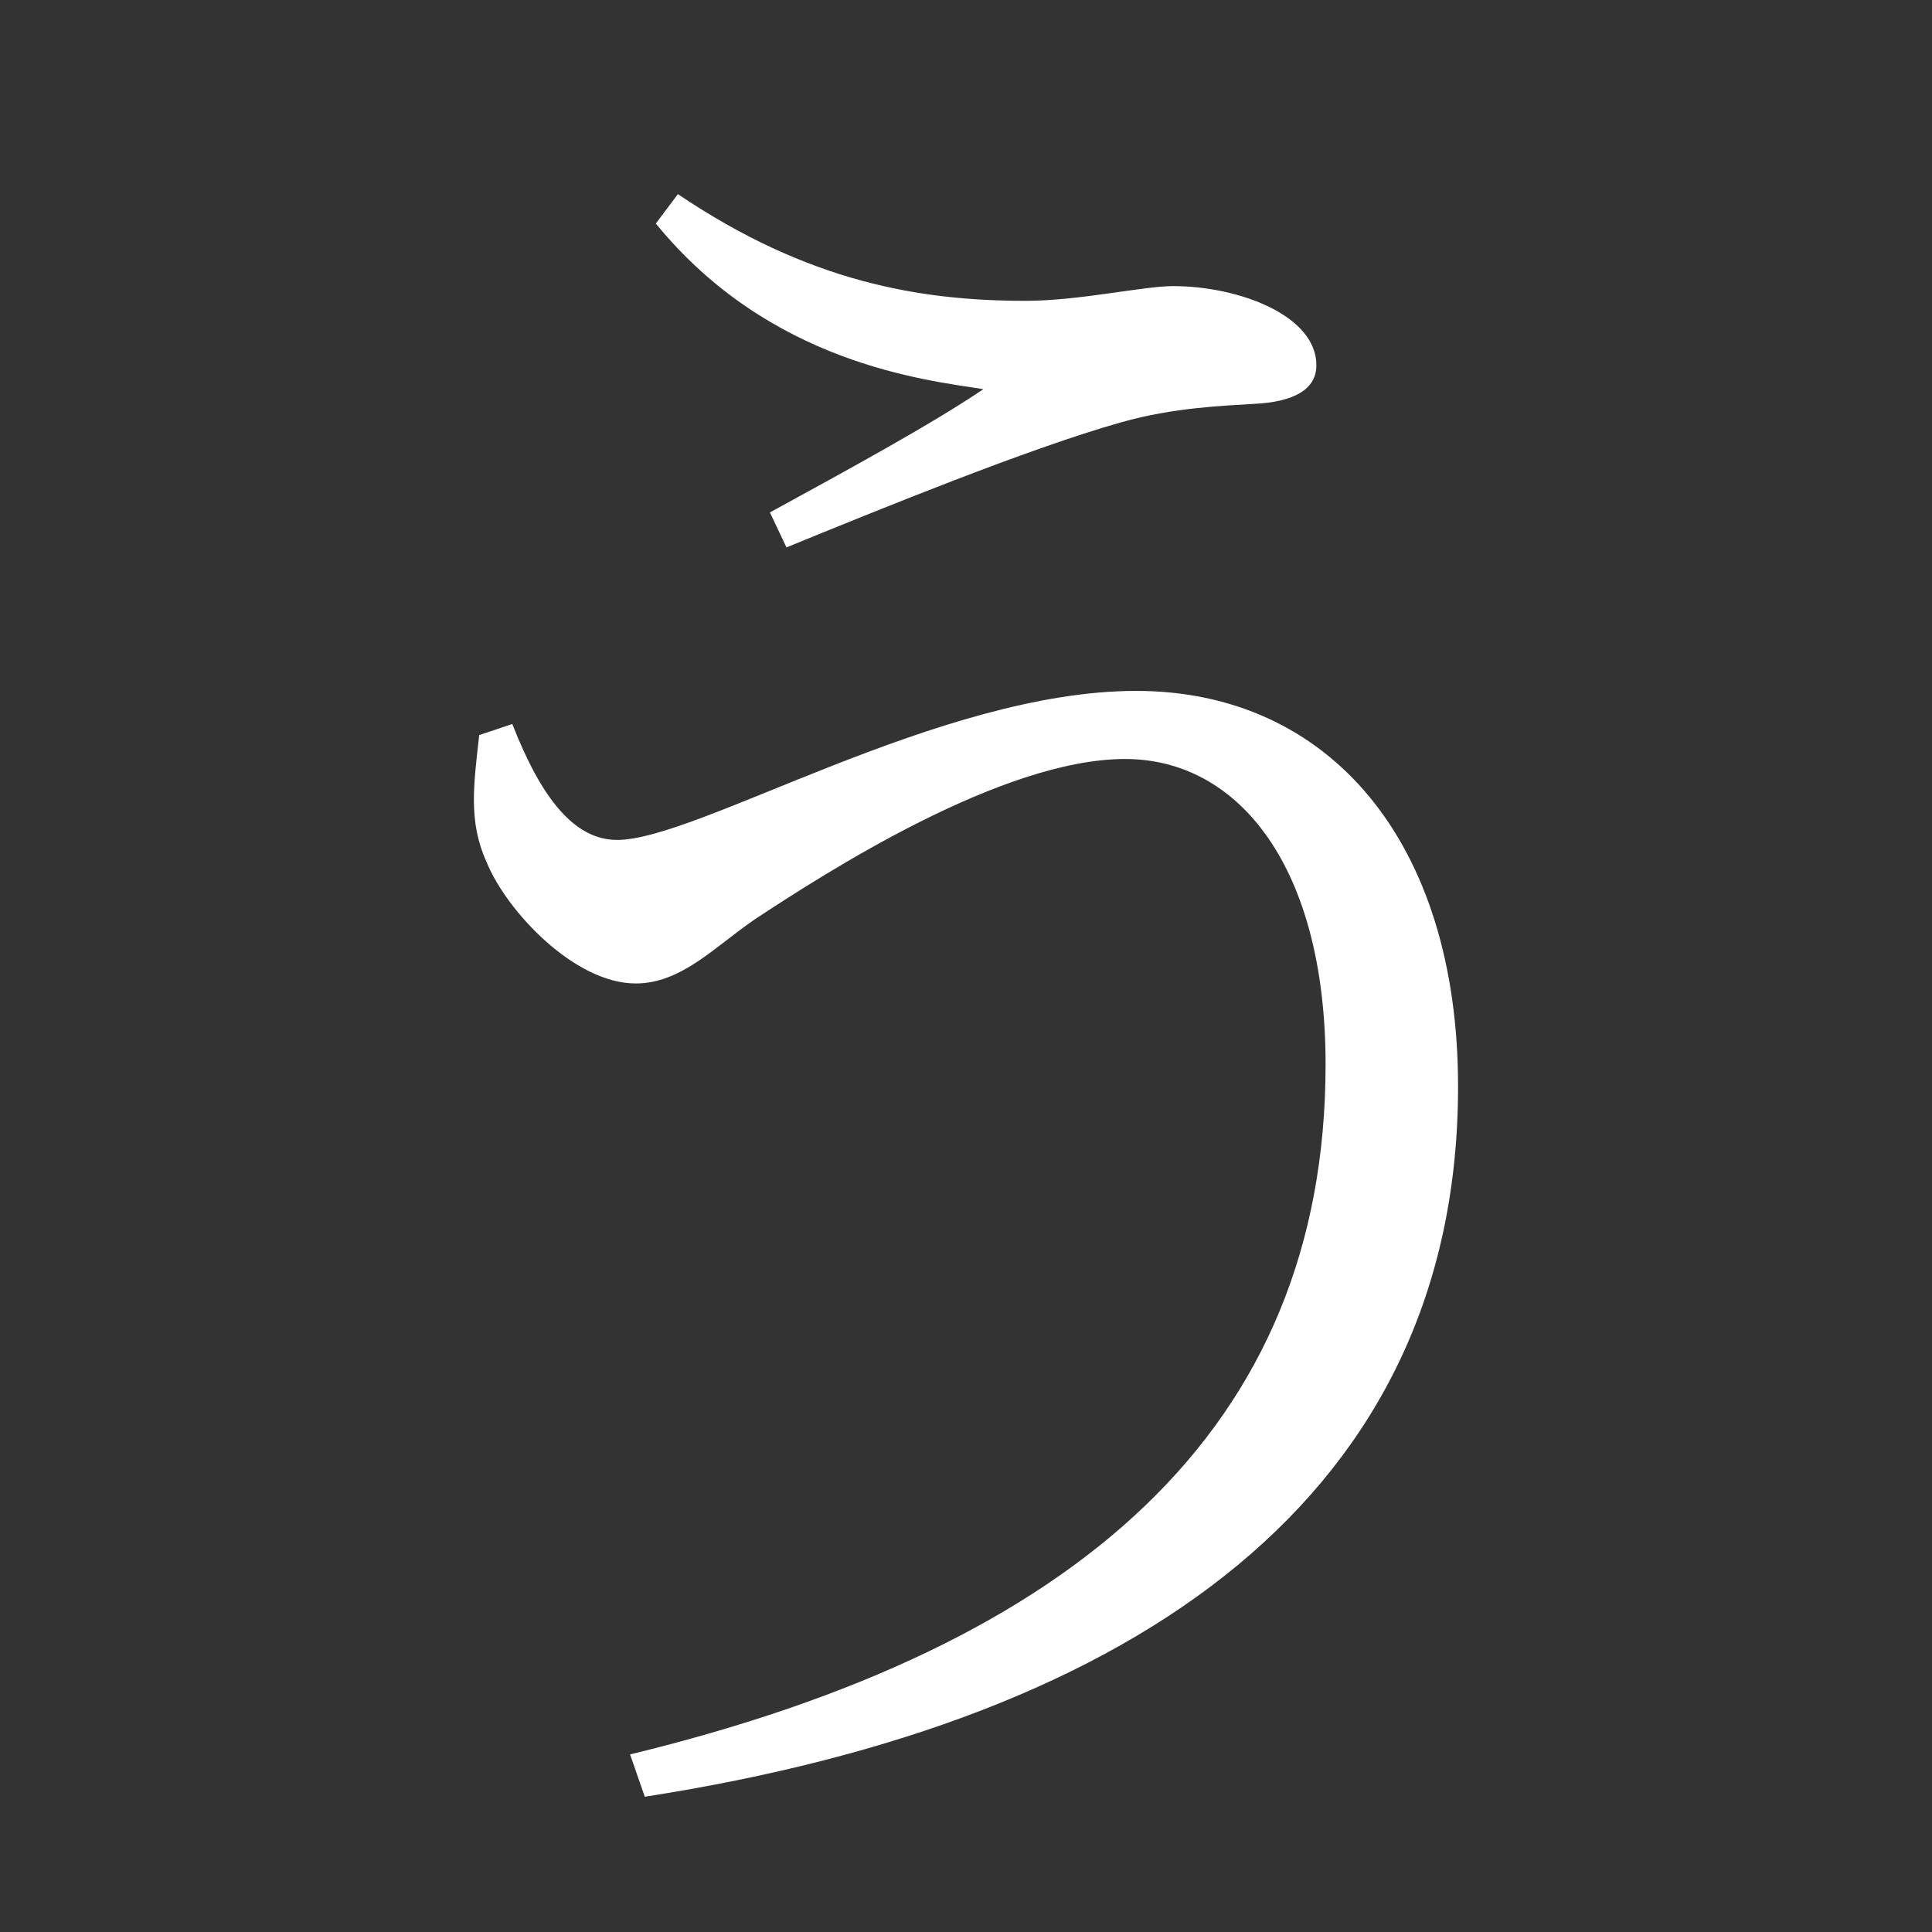 <?xml version="1.0" encoding="UTF-8" standalone="no"?>
<svg xmlns:dc="http://purl.org/dc/elements/1.1/" xmlns:cc="http://creativecommons.org/ns#" xmlns:rdf="http://www.w3.org/1999/02/22-rdf-syntax-ns#" xmlns:svg="http://www.w3.org/2000/svg" xmlns="http://www.w3.org/2000/svg" xmlns:sodipodi="http://sodipodi.sourceforge.net/DTD/sodipodi-0.dtd" xmlns:inkscape="http://www.inkscape.org/namespaces/inkscape" width="420" height="420" viewBox="0 0 111.125 111.125" version="1.1" id="svg8" inkscape:version="1.0.2-2 (e86c870879, 2021-01-15)" sodipodi:docname="Hiragana letter U.svg">
  <rect x="0" y="0" width="111.125" height="111.125" fill="#333333" stroke="none"/>
  <defs id="defs2"/>
  <sodipodi:namedview id="base" pagecolor="#ffffff" bordercolor="#666666" borderopacity="1.0" inkscape:pageopacity="0.0" inkscape:pageshadow="2" inkscape:zoom="0.98994949" inkscape:cx="345.76714" inkscape:cy="230.41447" inkscape:document-units="px" inkscape:current-layer="layer1" showgrid="false" units="px" showguides="true" inkscape:guide-bbox="true" inkscape:snap-center="true" inkscape:snap-object-midpoints="false" inkscape:window-width="1366" inkscape:window-height="705" inkscape:window-x="-8" inkscape:window-y="-8" inkscape:window-maximized="1" inkscape:document-rotation="0" inkscape:snap-bbox="true" inkscape:bbox-paths="true" inkscape:bbox-nodes="true"/>
  <g inkscape:label="Layer 1" inkscape:groupmode="layer" id="layer1" transform="translate(0,-185.875)">
    <path d="m 27.563,228.155 c -0.317,2.857 -0.635,4.974 0.423,7.302 1.164,2.857 5.08,6.985 8.572,6.985 2.646,0 4.551,-2.117 6.879,-3.704 4.022,-2.646 14.182,-9.207 21.272,-9.207 6.562,0 11.536,6.244 11.536,17.568 0,20.955 -14.287,33.443 -40.005,39.687 l 0.847,2.434 c 28.575,-4.445 46.778,-17.462 46.778,-40.852 0,-14.076 -7.408,-22.754 -18.521,-22.754 -11.324,0 -25.188,8.572 -29.845,8.572 -2.434,0 -4.339,-2.328 -6.032,-6.667 z m 28.998,-19.897 c -2.963,2.011 -7.832,4.657 -12.277,7.091 l 0.952,2.011 c 5.186,-2.117 13.97,-5.715 19.262,-7.197 2.963,-0.847 5.927,-0.953 7.62,-1.058 2.328,-0.106 3.598,-0.847 3.598,-2.223 0,-2.857 -4.445,-4.551 -8.255,-4.551 -1.693,0 -5.397,0.847 -8.467,0.847 -6.032,0 -12.488,-1.058 -20.002,-6.138 l -1.27,1.693 c 6.562,8.043 15.452,8.996 18.838,9.525 z" style="font-style:normal;font-variant:normal;font-weight:normal;font-stretch:normal;font-size:105.833px;line-height:100%;font-family:'Noto Serif CJK JP';-inkscape-font-specification:'Noto Serif CJK JP';text-align:center;letter-spacing:0px;word-spacing:0px;text-anchor:middle;fill:#FFFFFF;fill-opacity:1;stroke:none;stroke-width:0.265px;stroke-linecap:butt;stroke-linejoin:miter;stroke-opacity:1" id="path9"/>
  </g>
</svg>